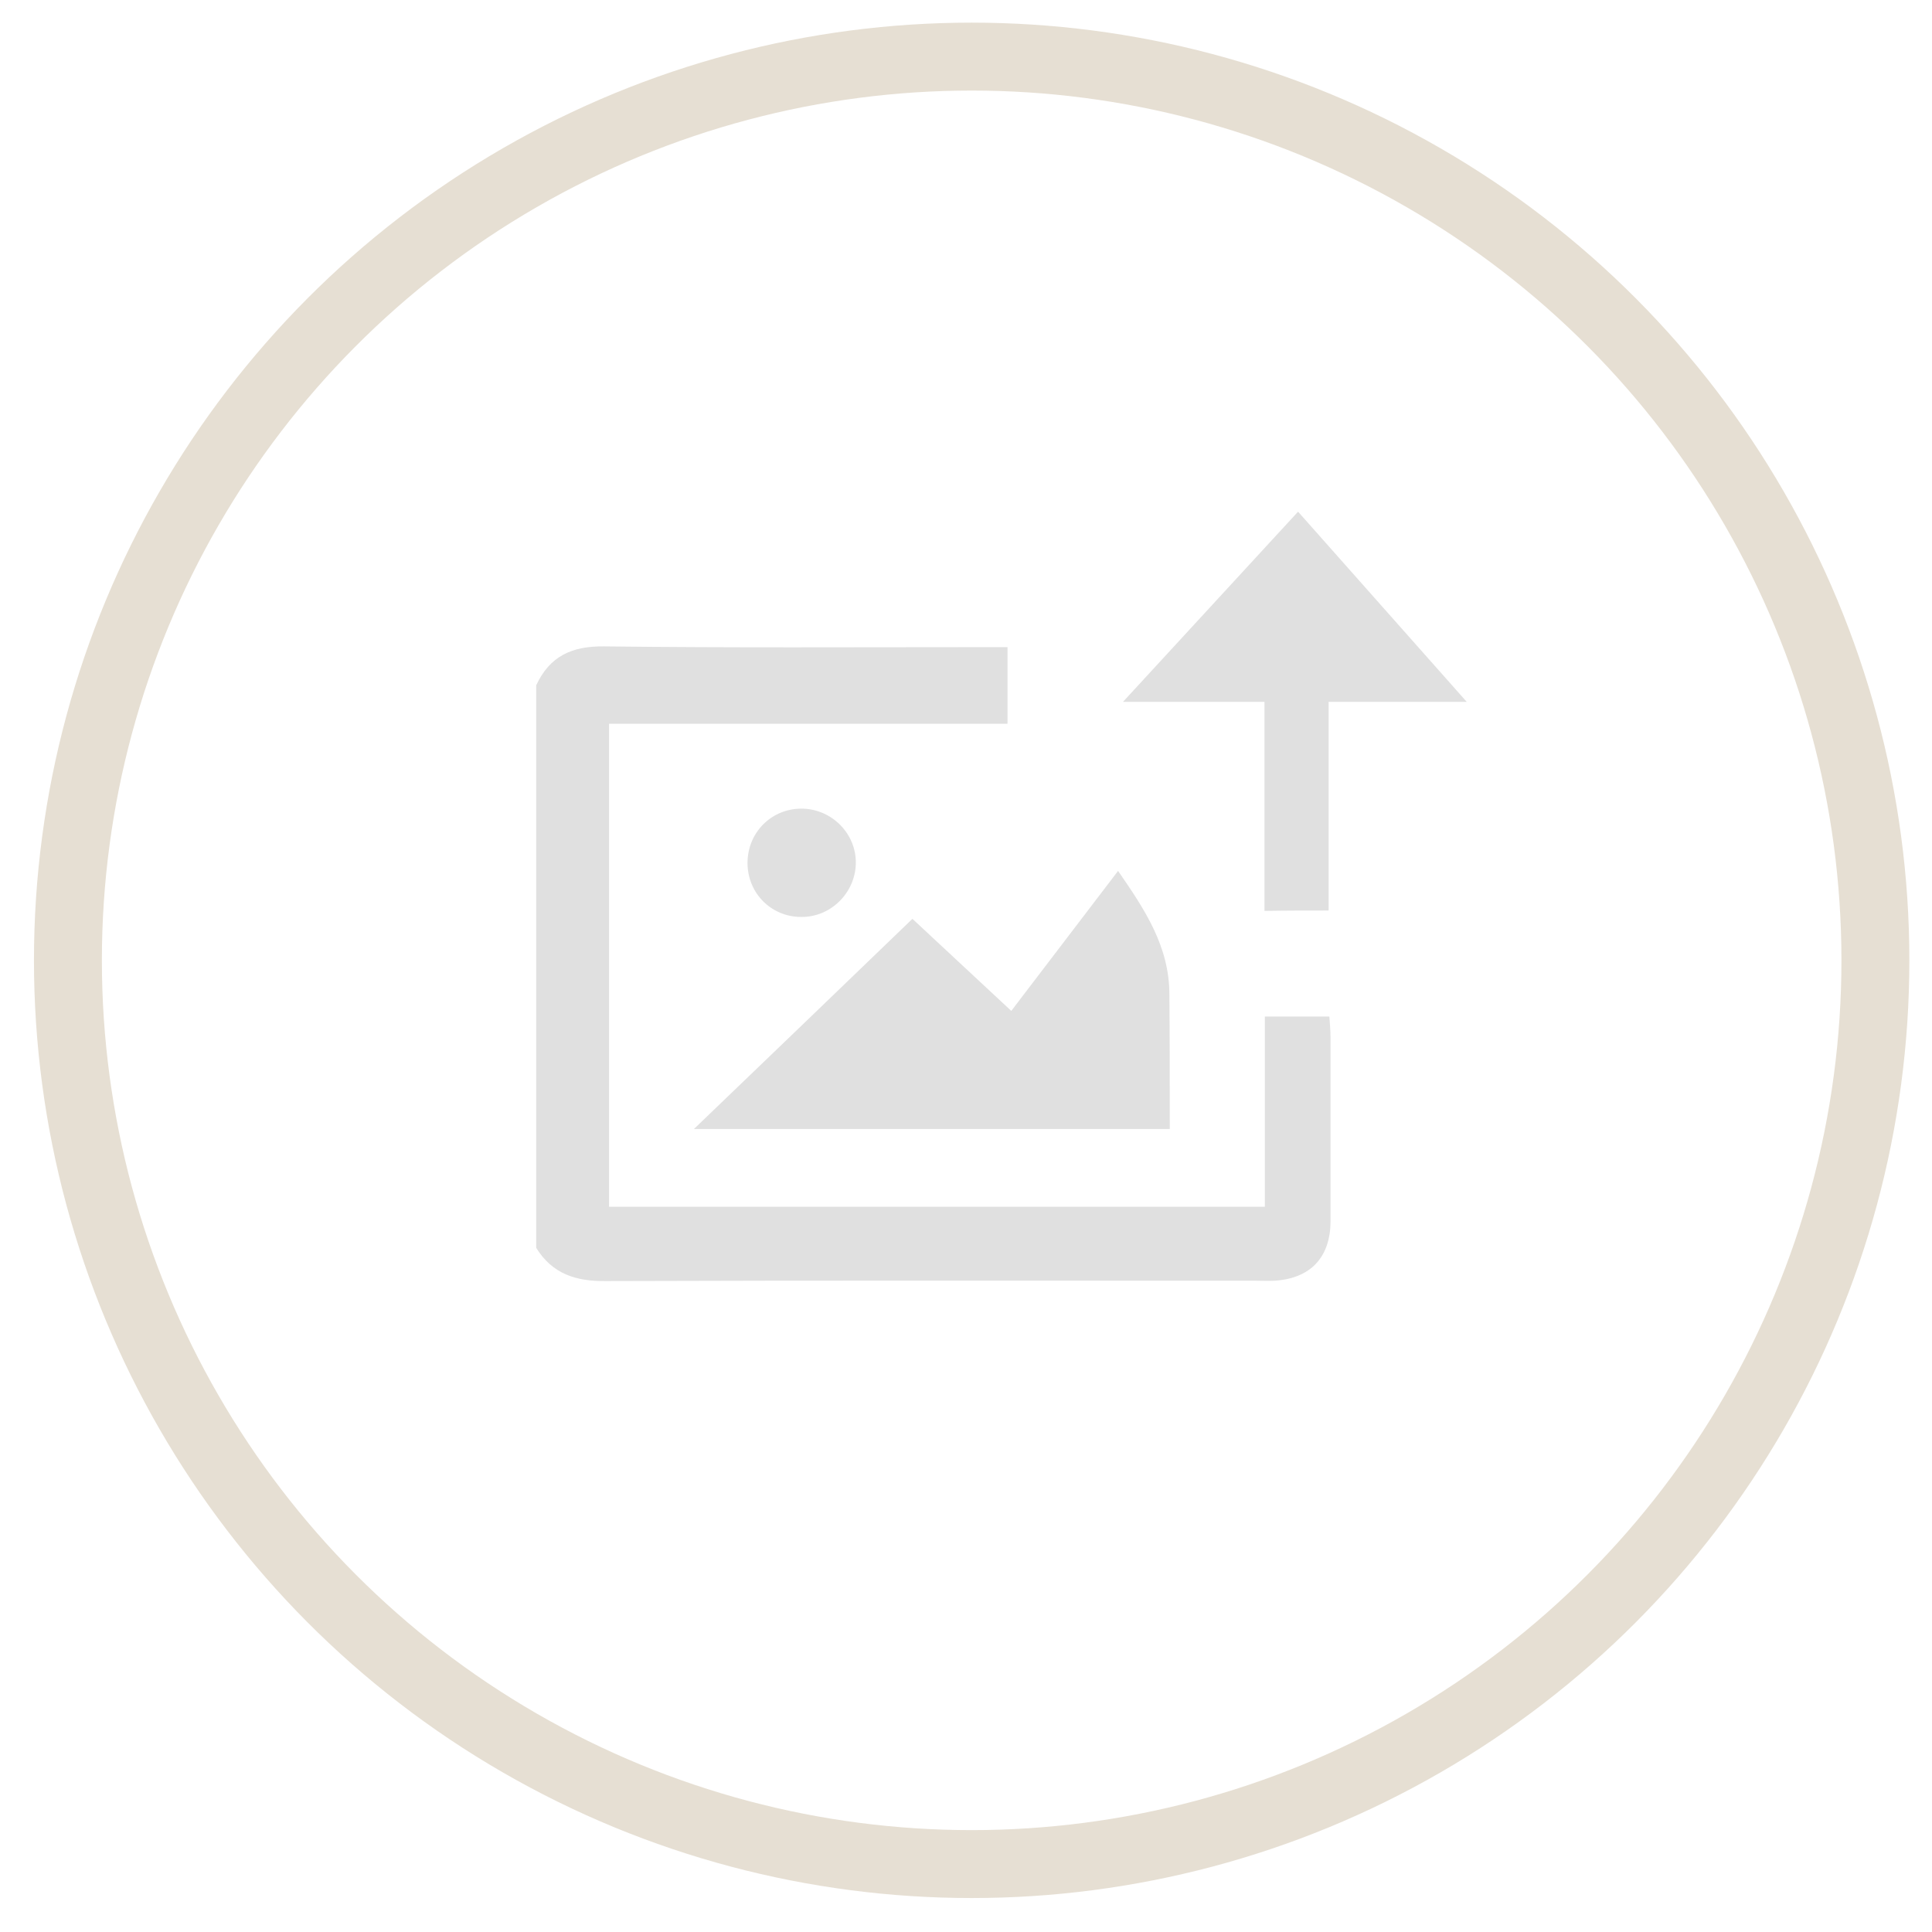 <?xml version="1.0" encoding="utf-8"?>
<!-- Generator: Adobe Illustrator 23.0.2, SVG Export Plug-In . SVG Version: 6.00 Build 0)  -->
<svg version="1.1" id="Layer_1" xmlns="http://www.w3.org/2000/svg" xmlns:xlink="http://www.w3.org/1999/xlink" x="0px" y="0px"
	 viewBox="0 0 512 512" style="enable-background:new 0 0 512 512;" xml:space="preserve">
<style type="text/css">
	.st0{fill:none;stroke:#E6DFD3;stroke-width:18;stroke-miterlimit:10;}
	.st1{fill:#E0E0E0;}
</style>
<circle class="st0" cx="257.5" cy="254.5" r="239.5"/>
<g>
	<path class="st1" d="M310,299.2c-42,0-83.3,0-126.1,0c19.8-19,38.6-37.1,57.9-55.7c8.7,8.1,17.2,16,26.2,24.4
		c9.3-12.2,18.3-24,28.3-37.1c7.2,10.4,13.6,20.1,13.6,32.8C310,275.3,310,286.9,310,299.2z"/>
	<path class="st1" d="M198.1,228.7c0-8,6.2-14.3,14.1-14.4c8.1-0.1,14.8,6.6,14.6,14.6c-0.2,7.8-6.7,14.2-14.5,14.1
		C204.4,243,198.1,236.7,198.1,228.7z"/>
	<path class="st1" d="M352.3,269.4c-5.8,0-11.4,0-17.1,0v52.9l0-2.5l-39,0H161.4v-128H267c0-6.9,0-13.5,0-20.3c-2.5,0-4.6,0-6.7,0
		c-33.4,0-66.8,0.2-100.2-0.2c-8.6-0.1-14.4,2.6-18,10.3c0,49.7,0,99.4,0,149.1c4.3,6.9,10.5,8.9,18.5,8.8
		c57.4-0.2,114.8-0.1,172.2-0.1c1.7,0,3.3,0.1,5,0c9.5-0.6,14.8-6.2,14.8-15.8c0-16.3,0-32.6,0-48.8
		C352.6,273,352.4,271.2,352.3,269.4z"/>
	<g>
		<path class="st1" d="M352.1,241.3v-55.3h36.6L344,135.6L297.6,186h37.5l0,55.4C340.9,241.3,346.5,241.3,352.1,241.3z"/>
	</g>
</g>
</svg>
